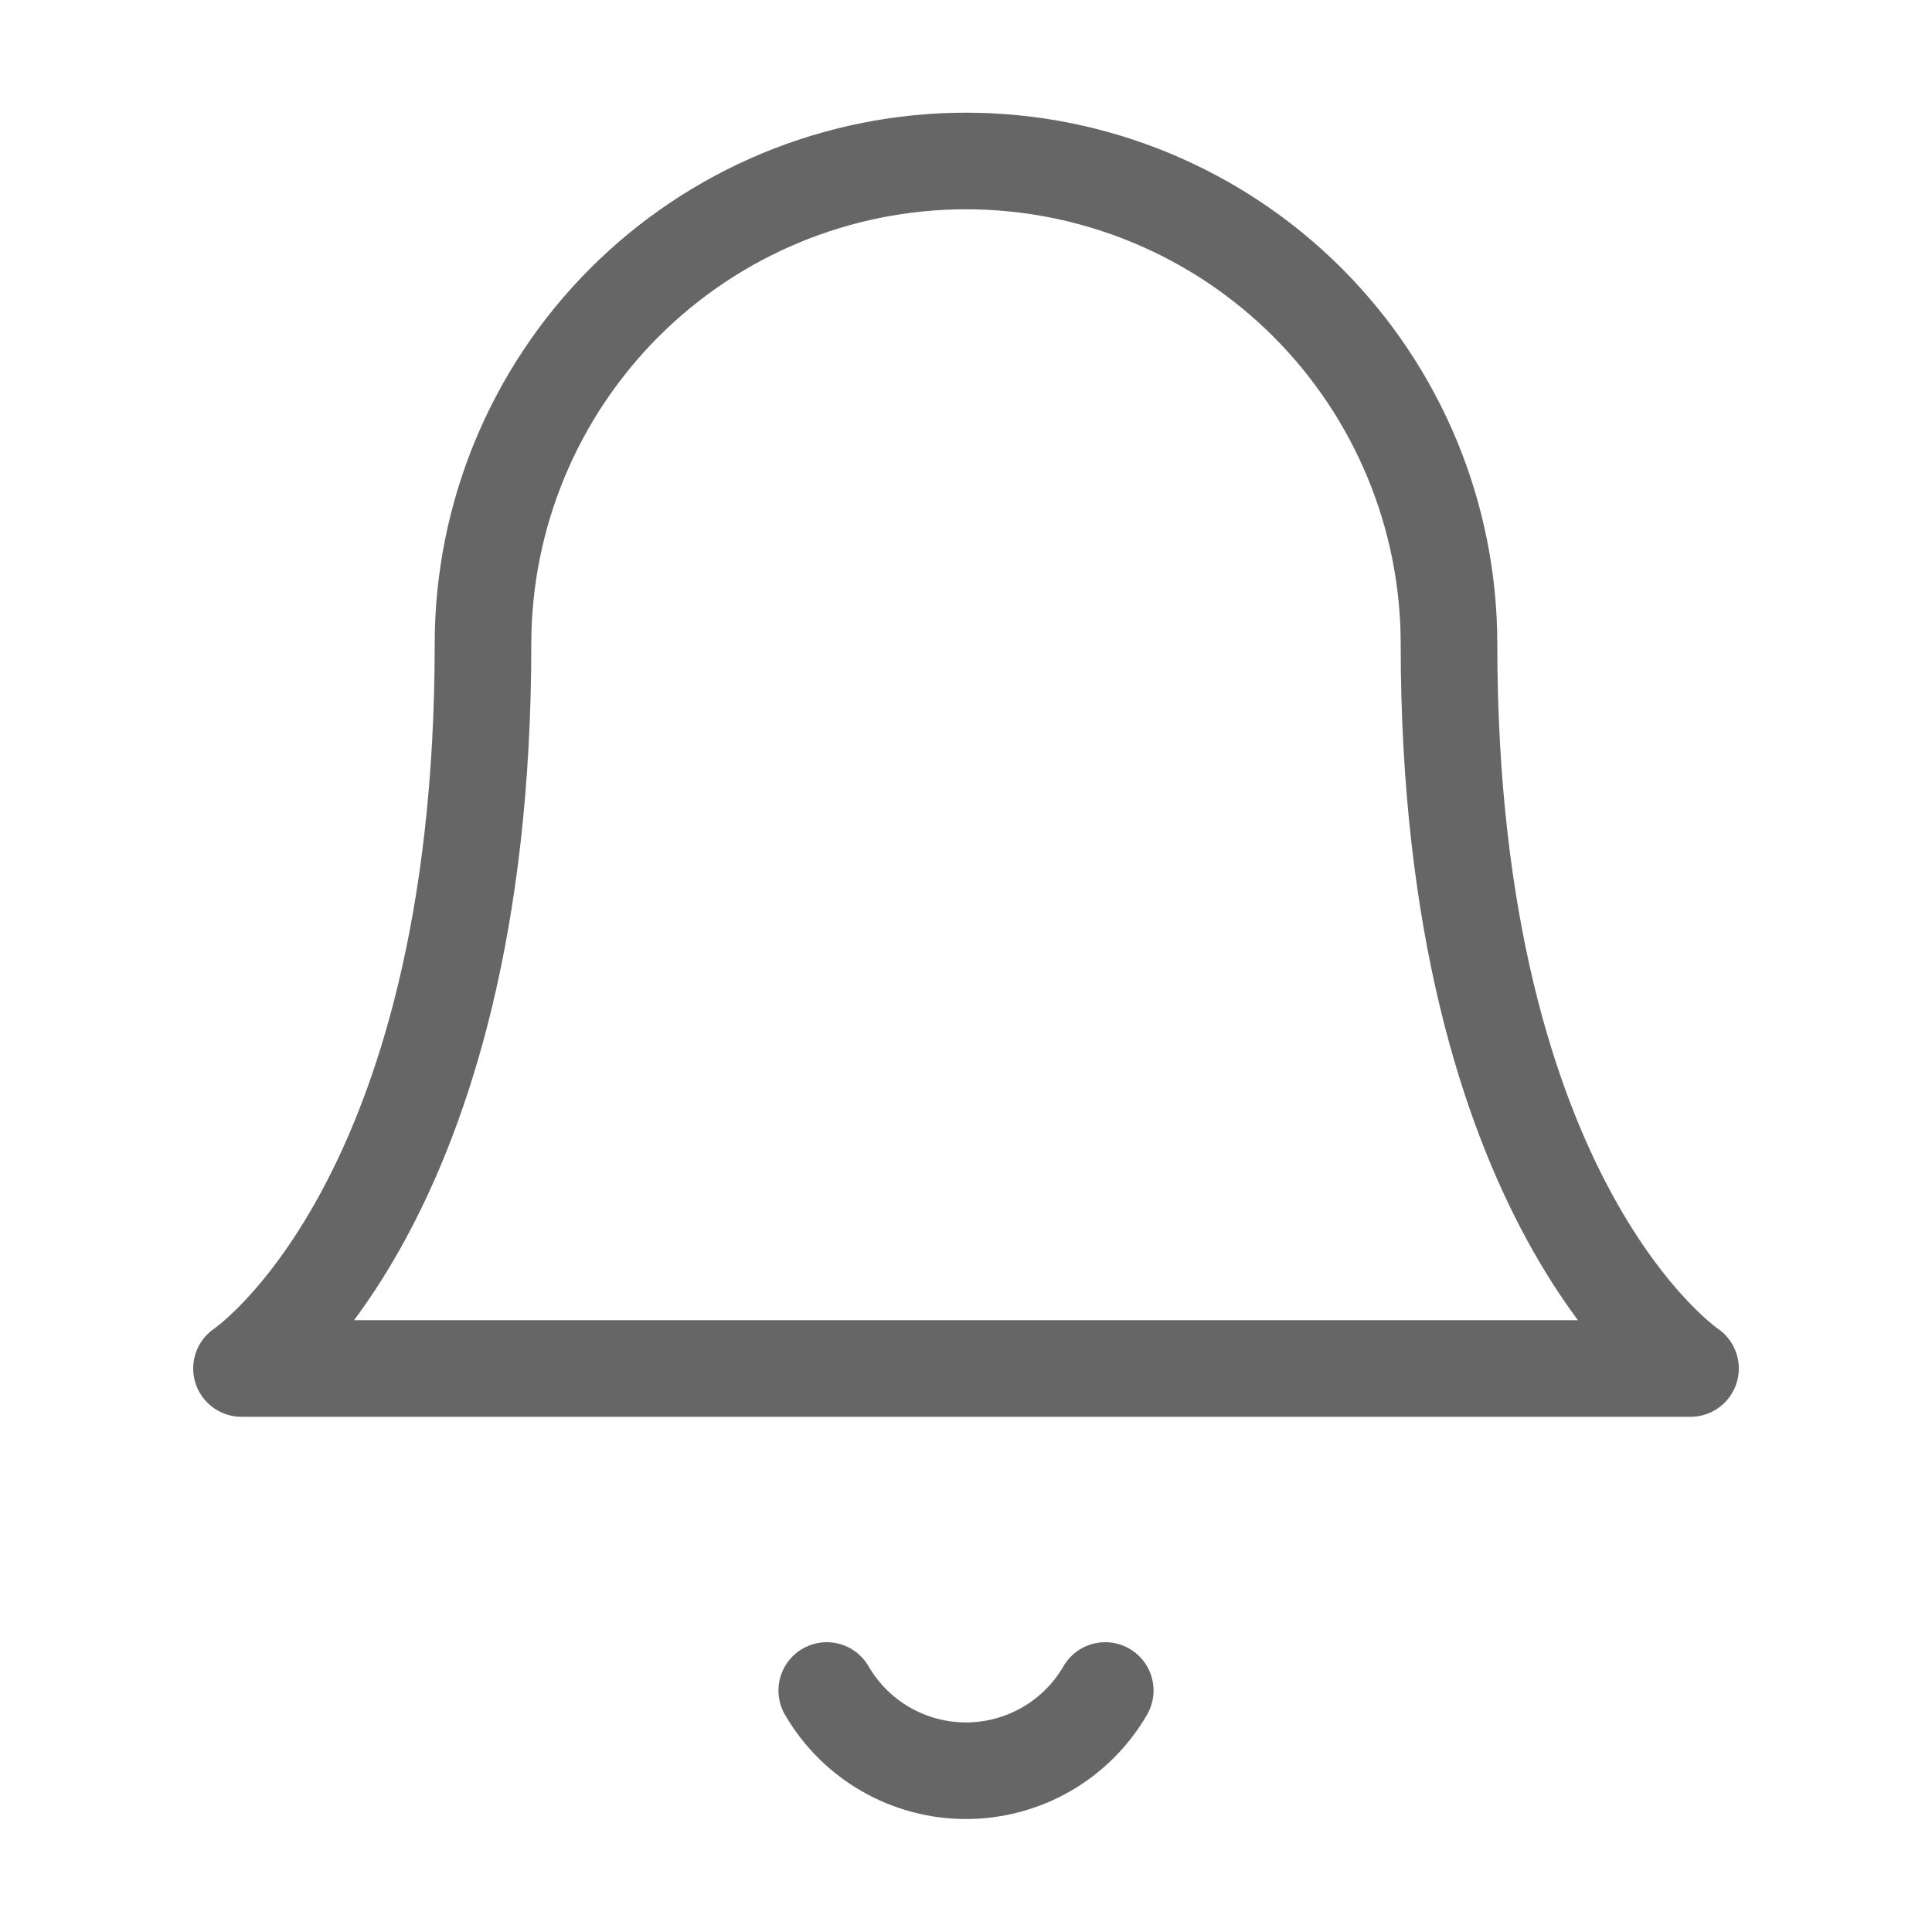 <svg width="40" height="40" viewBox="0 0 40 40" fill="none" xmlns="http://www.w3.org/2000/svg">
    <g opacity="0.6">
        <path
            d="M30 13.333C30 10.681 28.946 8.138 27.071 6.262C25.196 4.387 22.652 3.333 20 3.333C17.348 3.333 14.804 4.387 12.929 6.262C11.054 8.138 10 10.681 10 13.333C10 25 5 28.333 5 28.333H35C35 28.333 30 25 30 13.333Z"
            stroke="currentColor" stroke-width="2" stroke-linecap="round" stroke-linejoin="round" />
        <path
            d="M22.883 35C22.59 35.505 22.17 35.924 21.664 36.216C21.158 36.507 20.584 36.661 20 36.661C19.416 36.661 18.842 36.507 18.336 36.216C17.83 35.924 17.41 35.505 17.117 35"
            stroke="currentColor" stroke-width="2" stroke-linecap="round" stroke-linejoin="round" />
    </g>
</svg>